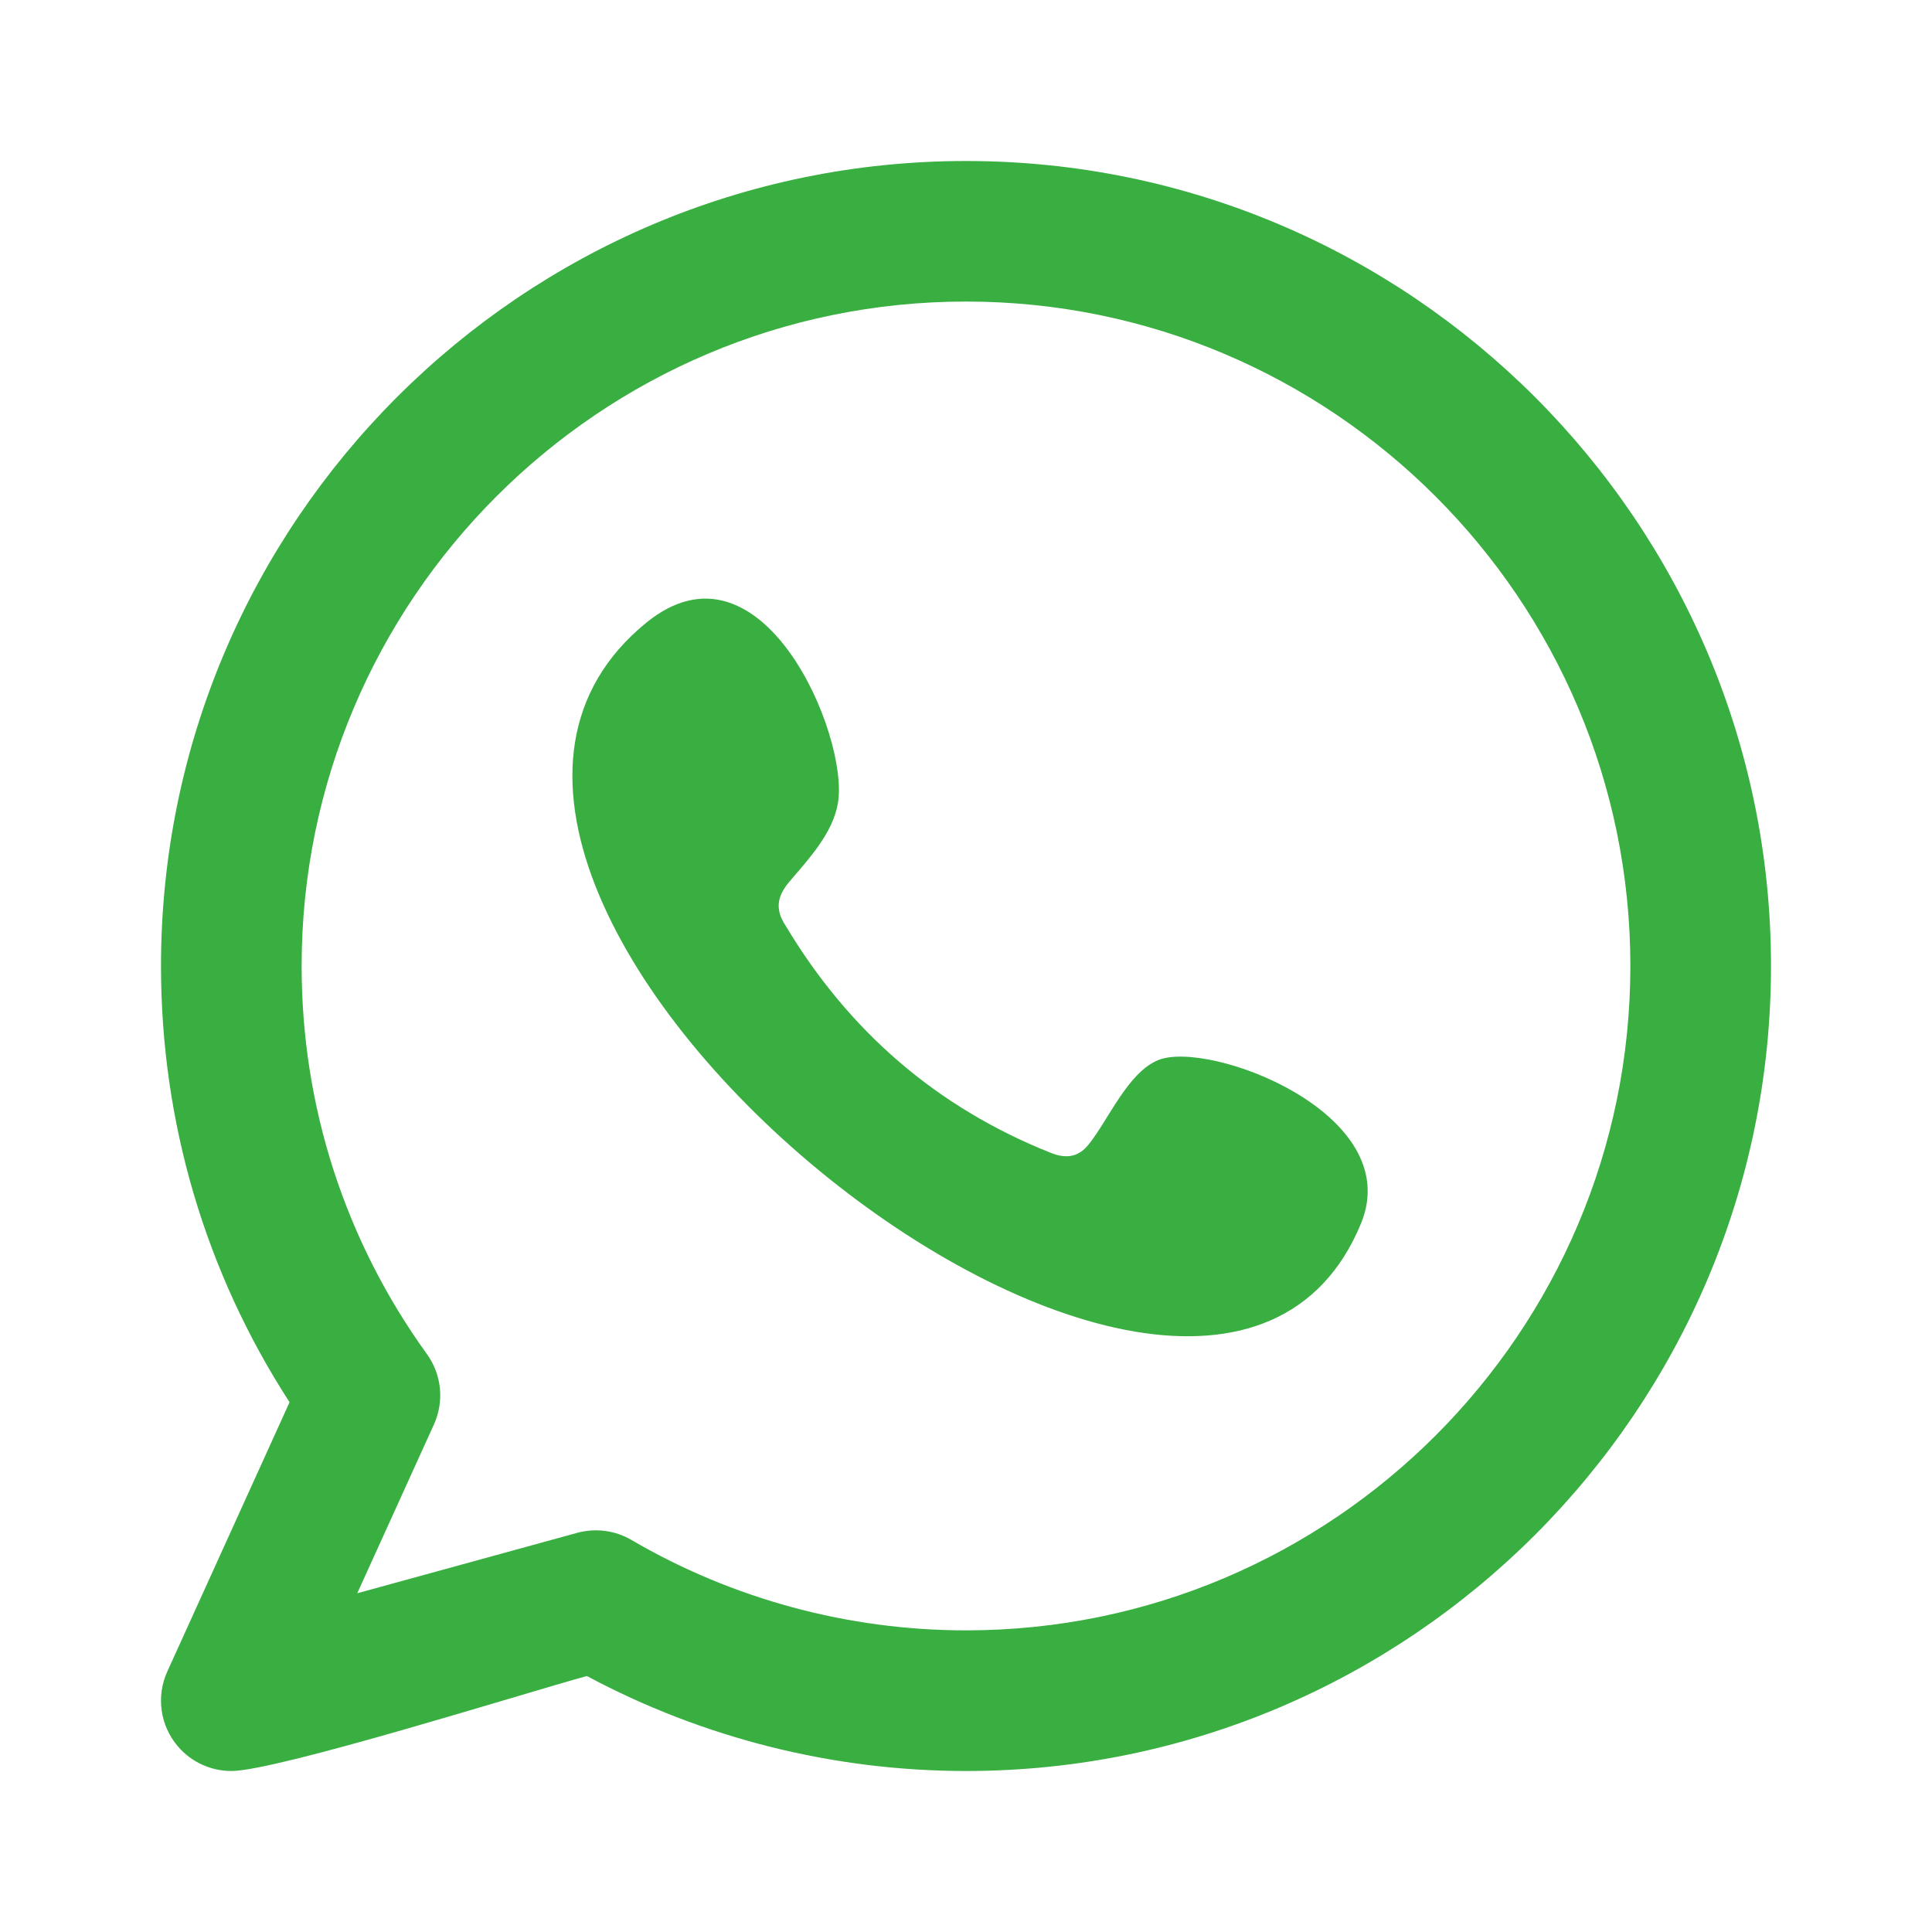 <svg width="24" height="24" viewBox="0 0 24 24" fill="none" xmlns="http://www.w3.org/2000/svg">
<path fill-rule="evenodd" clip-rule="evenodd" d="M14.387 13.169C14.009 13.324 13.767 13.916 13.522 14.219C13.396 14.374 13.246 14.398 13.053 14.321C11.632 13.755 10.543 12.807 9.759 11.499C9.626 11.296 9.65 11.136 9.81 10.948C10.047 10.669 10.345 10.352 10.409 9.977C10.551 9.145 9.464 6.567 8.029 7.735C3.899 11.1 14.918 20.026 16.907 15.198C17.469 13.83 15.015 12.912 14.387 13.169ZM12 20.253C10.54 20.253 9.102 19.865 7.844 19.13C7.642 19.011 7.398 18.98 7.172 19.041L4.438 19.792L5.391 17.694C5.52 17.408 5.487 17.076 5.304 16.822C4.285 15.41 3.747 13.743 3.747 12C3.747 7.449 7.449 3.746 12 3.746C16.551 3.746 20.253 7.449 20.253 12C20.253 16.551 16.551 20.253 12 20.253ZM12 2C6.486 2 2 6.486 2 12C2 13.94 2.551 15.803 3.597 17.419L2.078 20.765C1.938 21.074 1.989 21.436 2.209 21.693C2.377 21.891 2.622 22 2.874 22C3.437 22 6.508 21.035 7.29 20.82C8.735 21.593 10.355 22 12 22C17.514 22 22 17.514 22 12C22 6.486 17.514 2 12 2Z" fill="#39AE41"/>
</svg>
